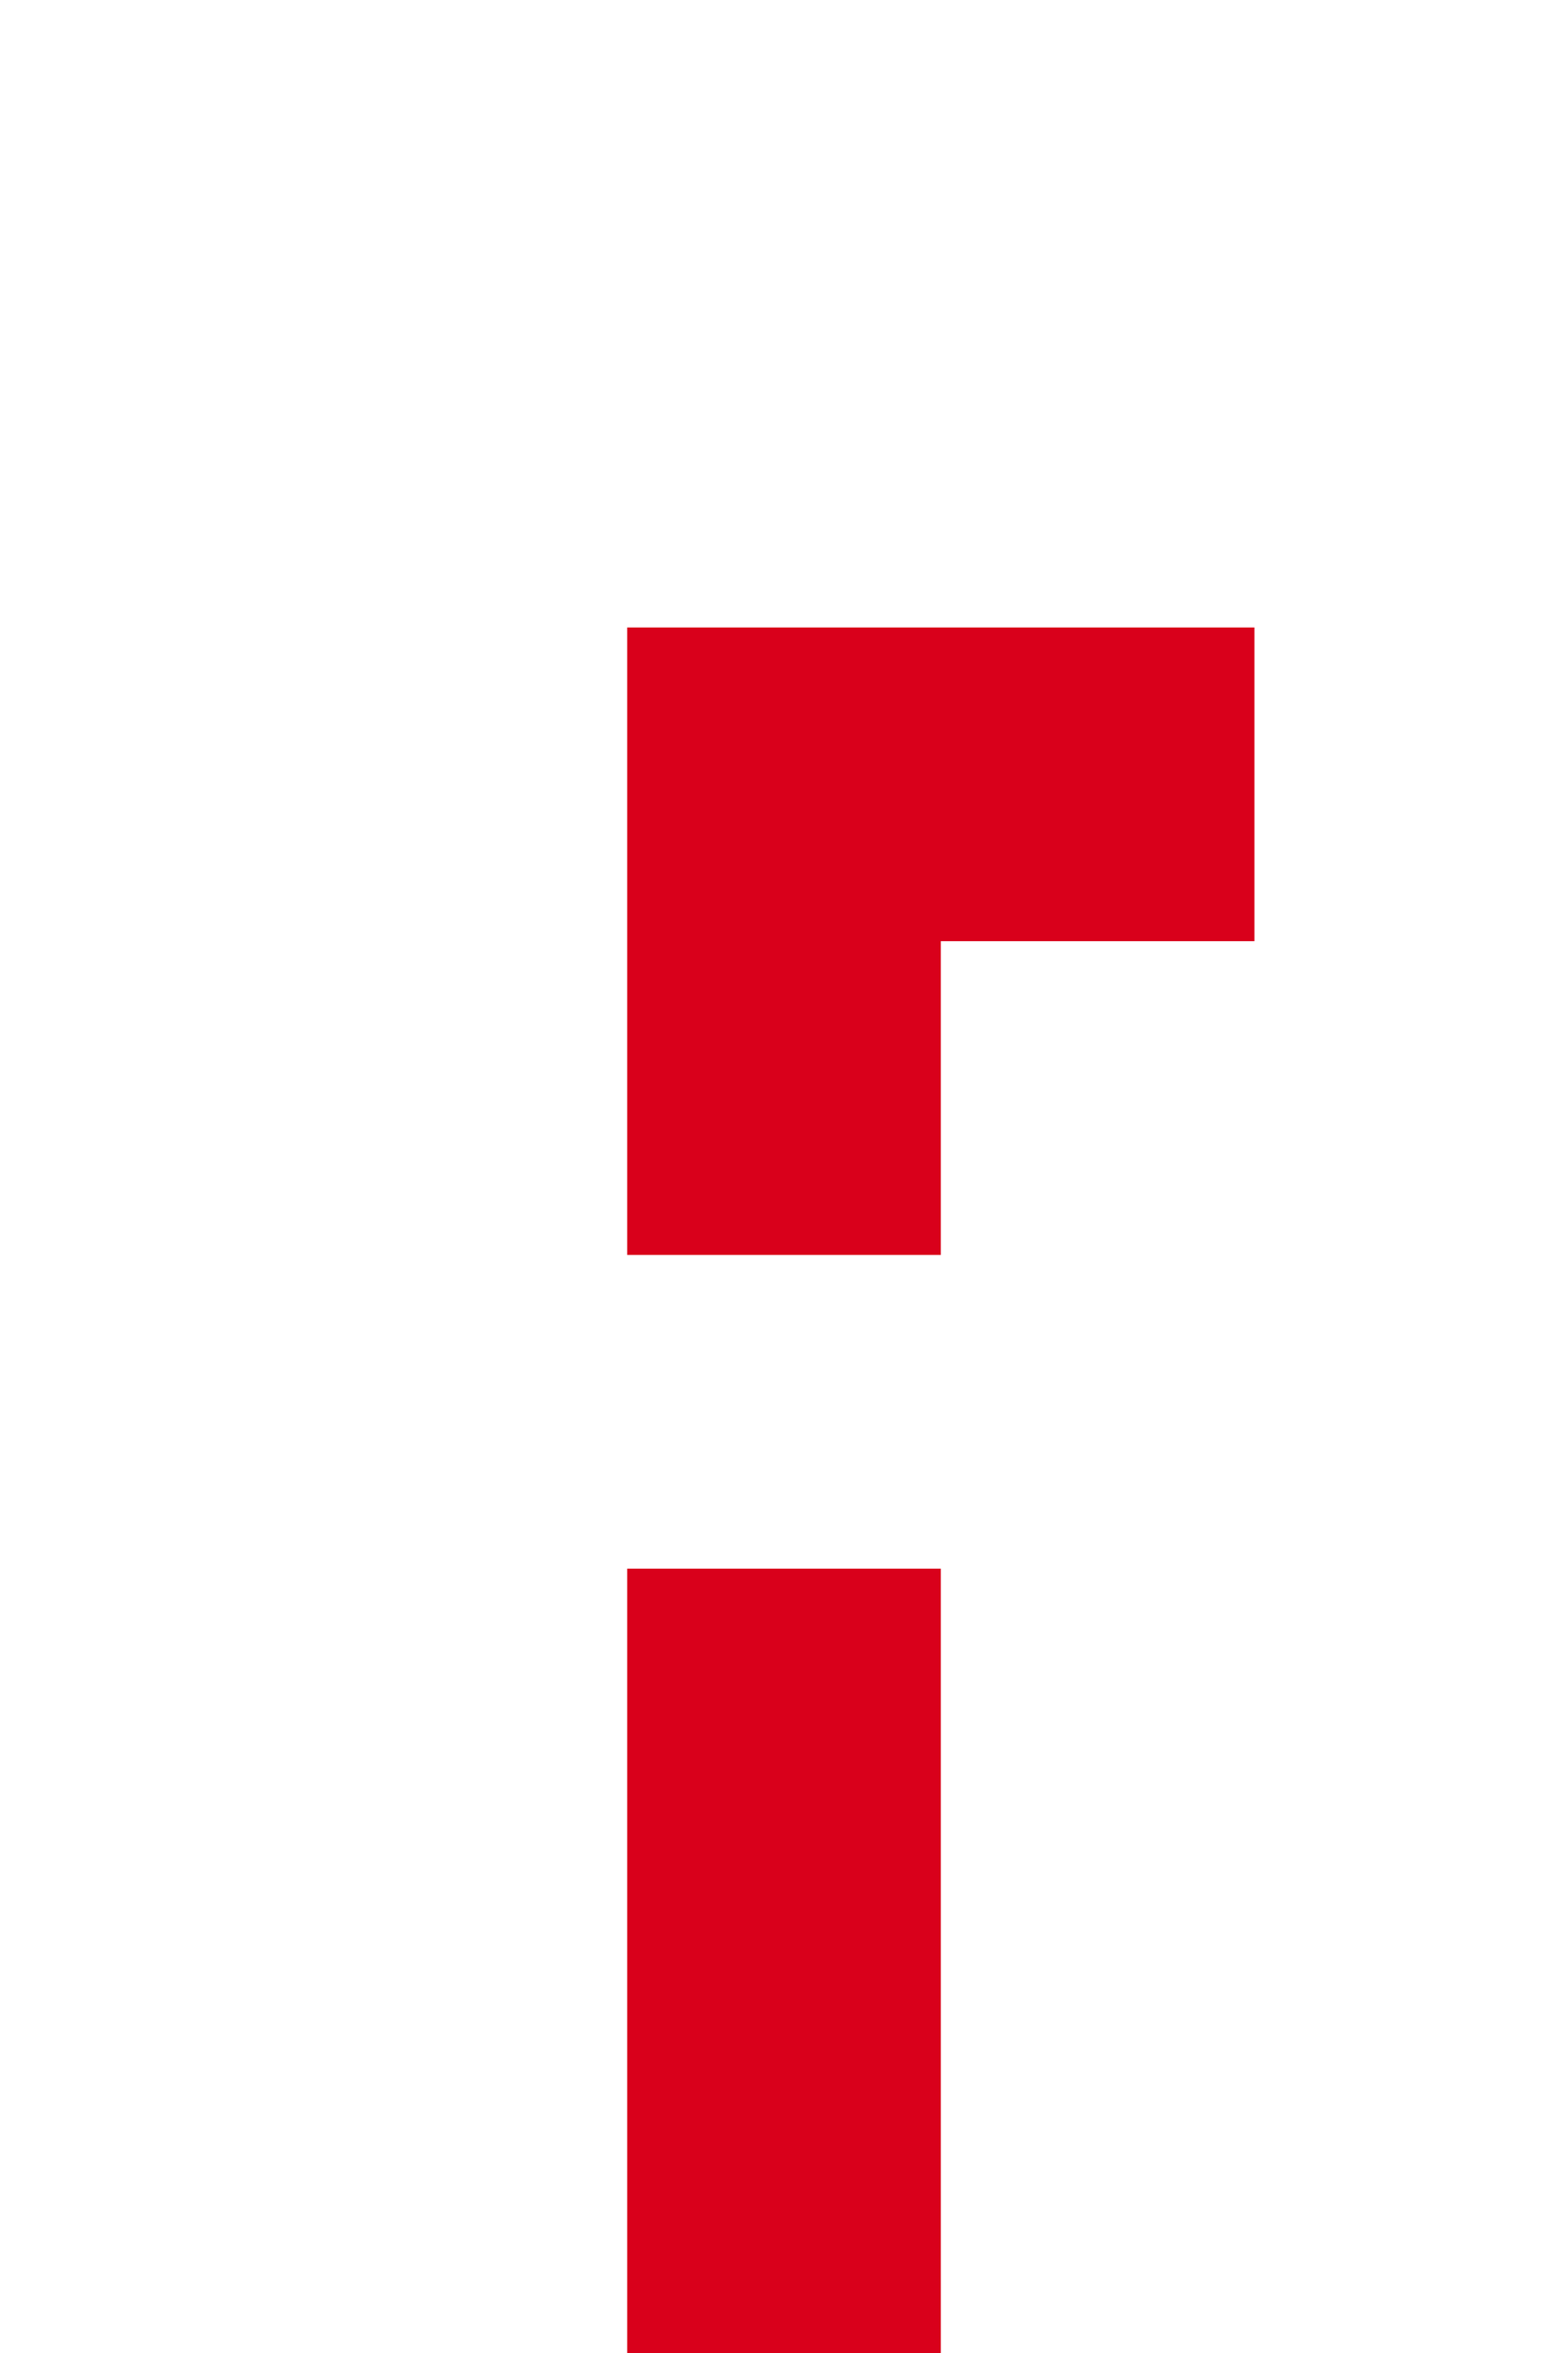 ﻿<?xml version="1.0" encoding="utf-8"?>
<svg version="1.1" xmlns:xlink="http://www.w3.org/1999/xlink" width="10px" height="15px" preserveAspectRatio="xMidYMin meet" viewBox="430 357  8 15" xmlns="http://www.w3.org/2000/svg">
  <path d="M 434 373  L 434 362  L 459 362  L 459 136  L 465 136  " stroke-width="2" stroke-dasharray="6,2" stroke="#d9001b" fill="none" />
  <path d="M 459.893 131.707  L 464.186 136  L 459.893 140.293  L 461.307 141.707  L 466.307 136.707  L 467.014 136  L 466.307 135.293  L 461.307 130.293  L 459.893 131.707  Z " fill-rule="nonzero" fill="#d9001b" stroke="none" />
</svg>